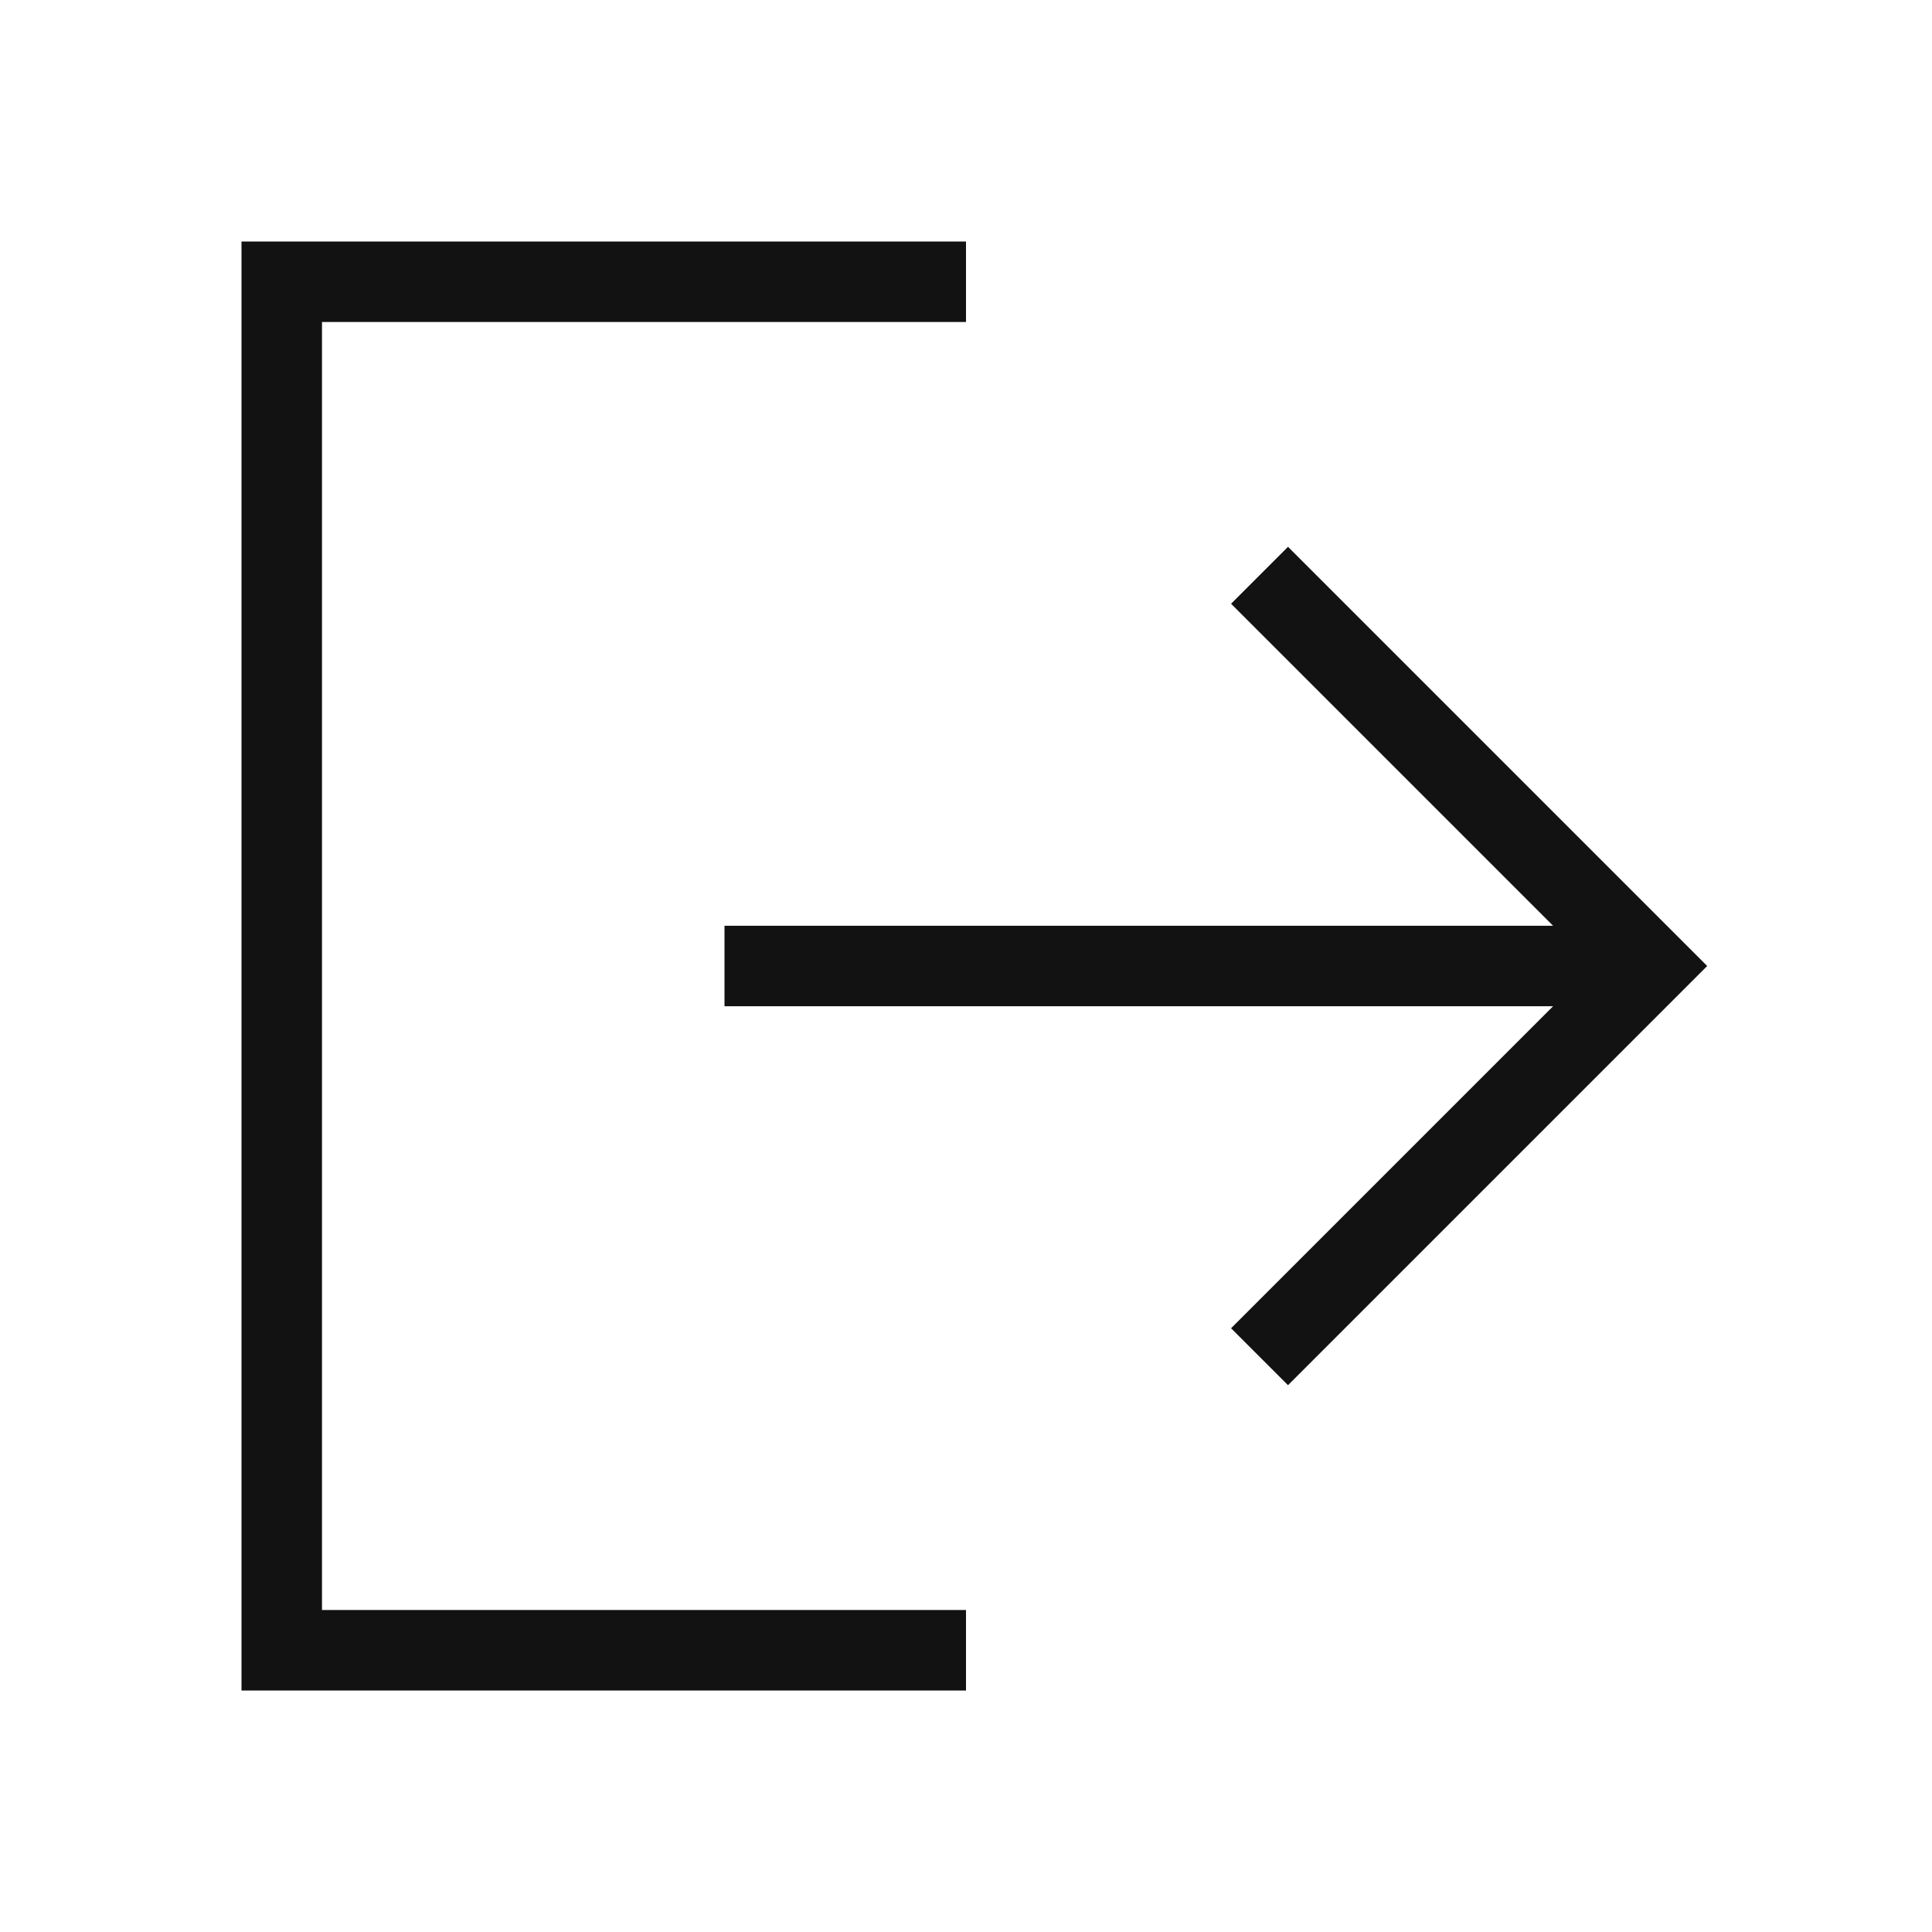 <svg width="24" height="24" viewBox="0 0 24 24" fill="none" xmlns="http://www.w3.org/2000/svg">
<path d="M9.5 12H20M16 16.5L20.5 12L16 7.5M11.5 20.5H3.5V3.5H11.5" stroke="#121213" stroke-linecap="square"/>
</svg>

